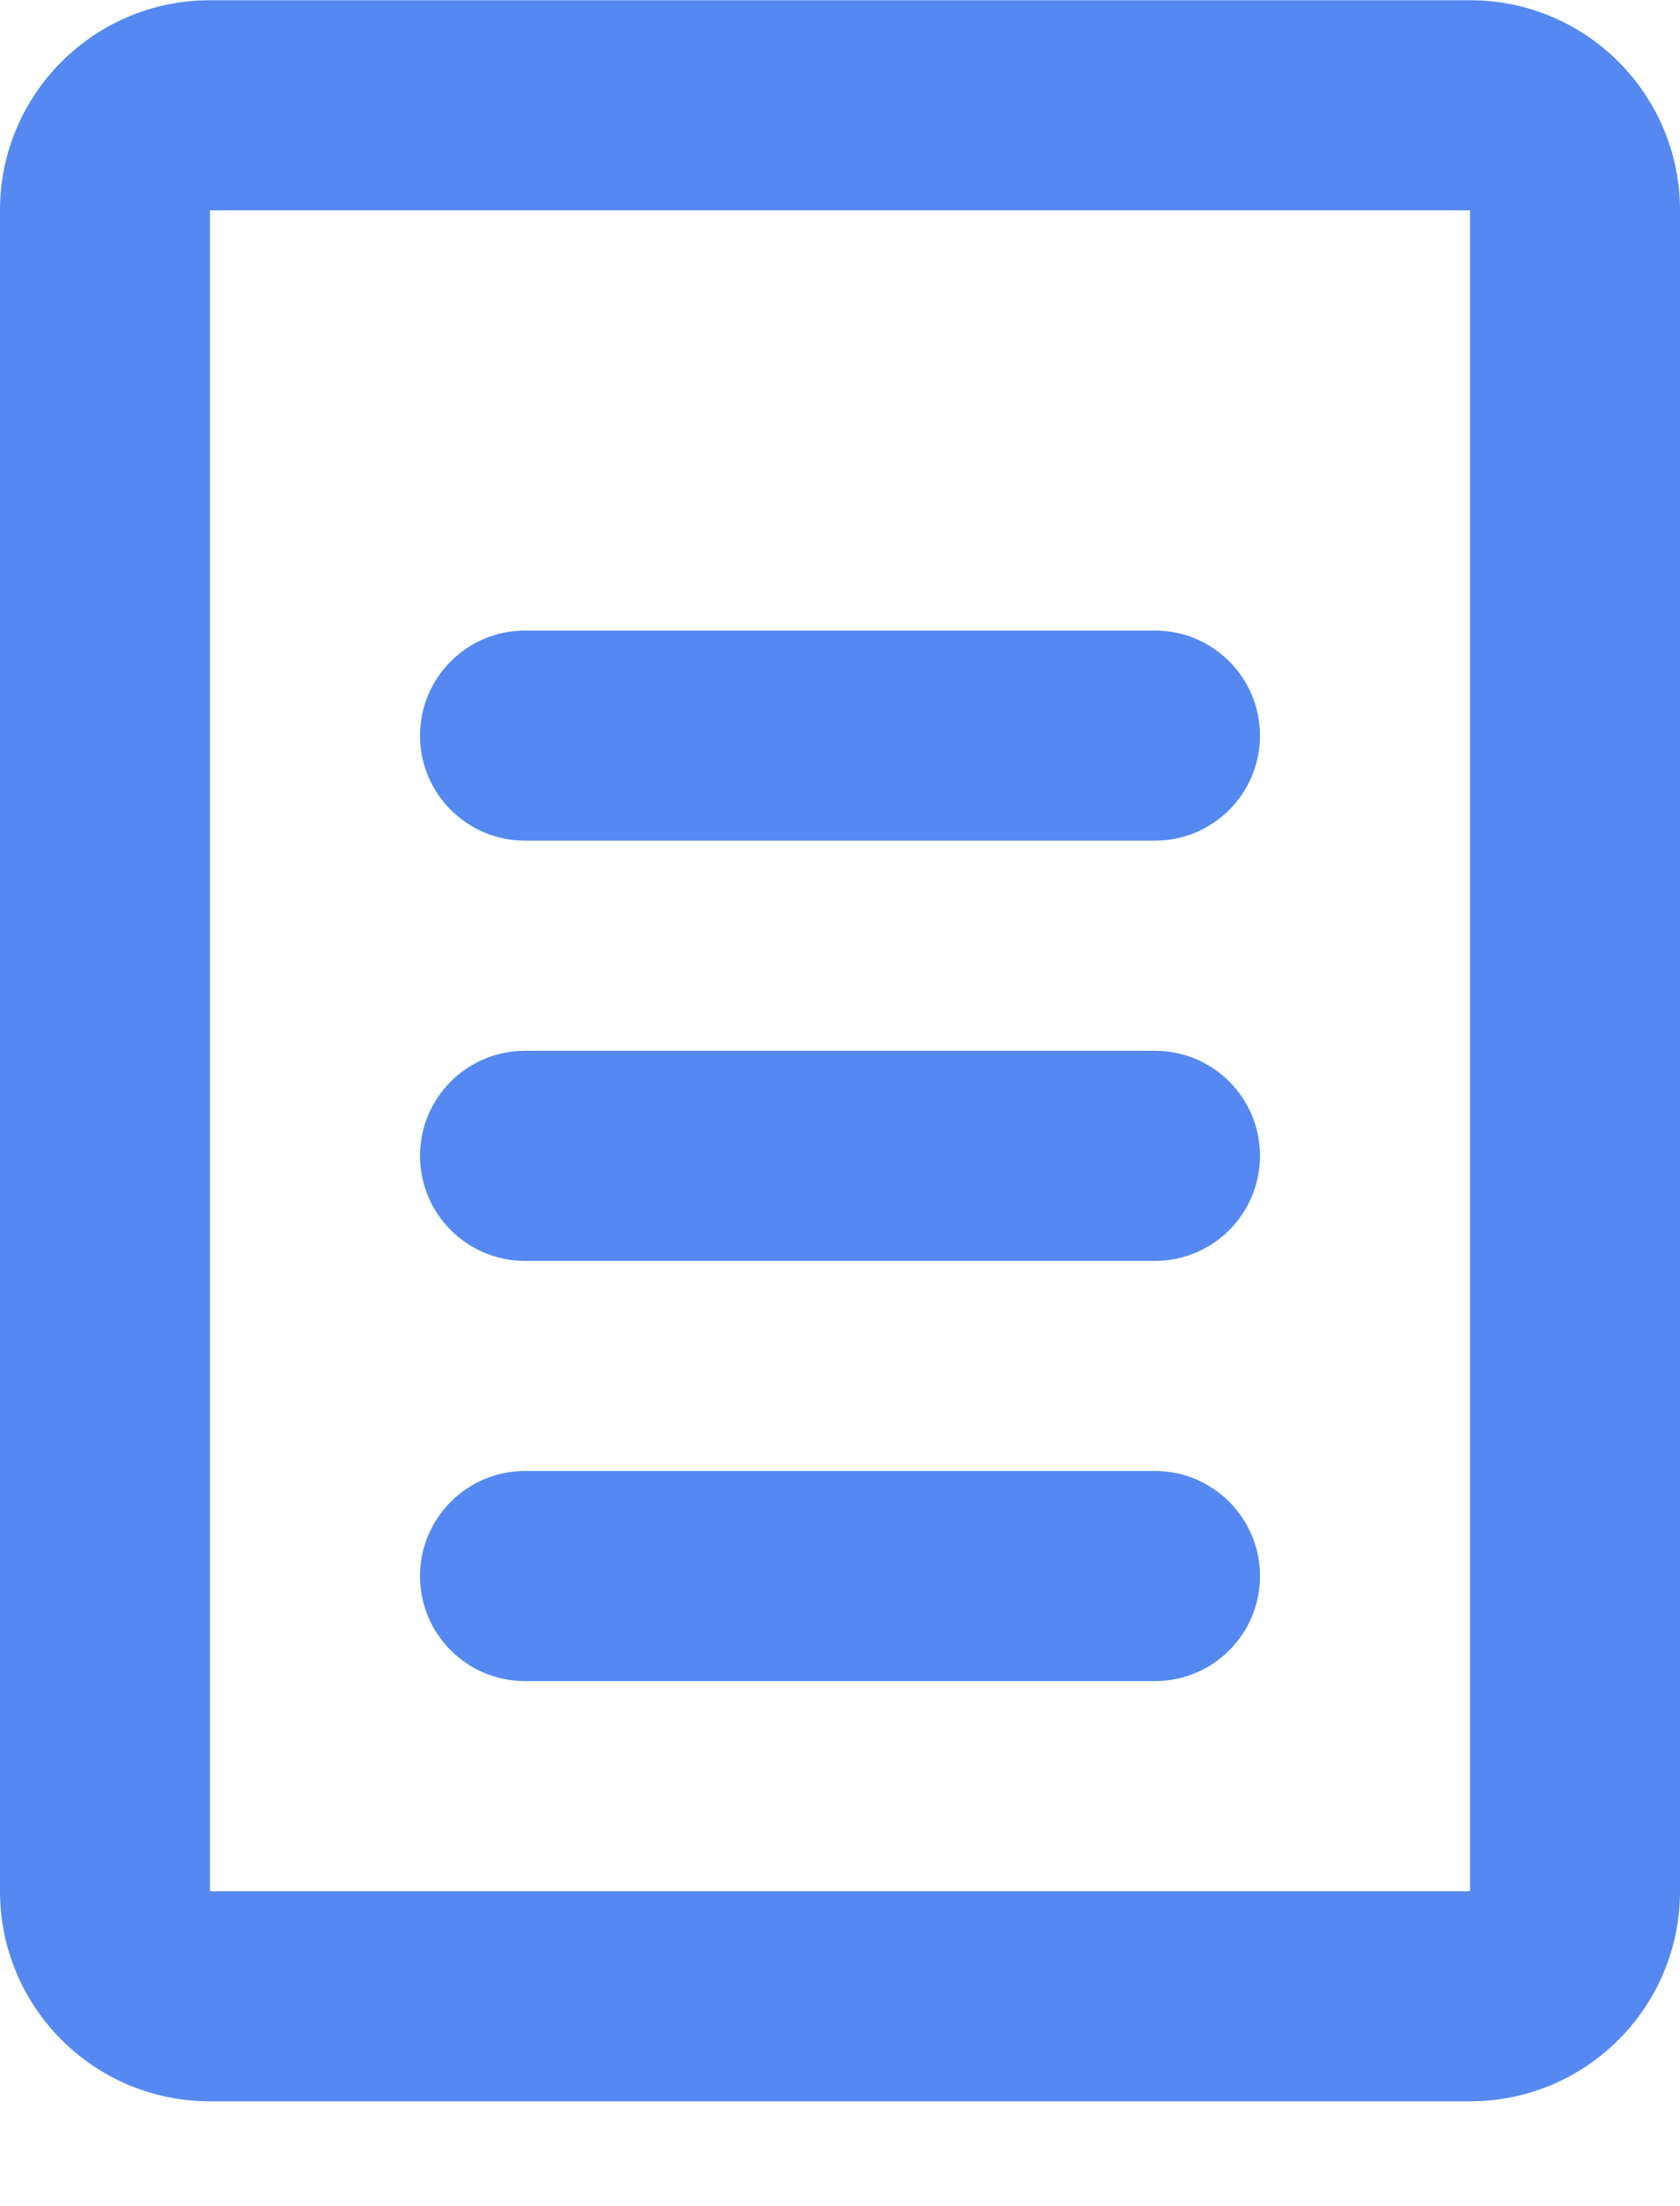 <svg width="16" height="21" viewBox="0 0 16 21" fill="none" xmlns="http://www.w3.org/2000/svg">
<path d="M14 0.002C15.105 0.002 16 0.898 16 2.002V18.002C16 19.107 15.105 20.002 14 20.002H2C0.895 20.002 0 19.107 0 18.002V2.002C0 0.898 0.895 0.002 2 0.002H14ZM14 2.002H2V18.002H14V2.002ZM11 14.002C11.552 14.002 12 14.45 12 15.002C12 15.555 11.552 16.002 11 16.002H5C4.448 16.002 4 15.555 4 15.002C4 14.45 4.448 14.002 5 14.002H11ZM11 10.002C11.552 10.002 12 10.45 12 11.002C12 11.555 11.552 12.002 11 12.002H5C4.448 12.002 4 11.555 4 11.002C4 10.45 4.448 10.002 5 10.002H11ZM11 6.002C11.552 6.002 12 6.45 12 7.002C12 7.555 11.552 8.002 11 8.002H5C4.448 8.002 4 7.555 4 7.002C4 6.45 4.448 6.002 5 6.002H11Z" fill="#5589F1"/>
</svg>
